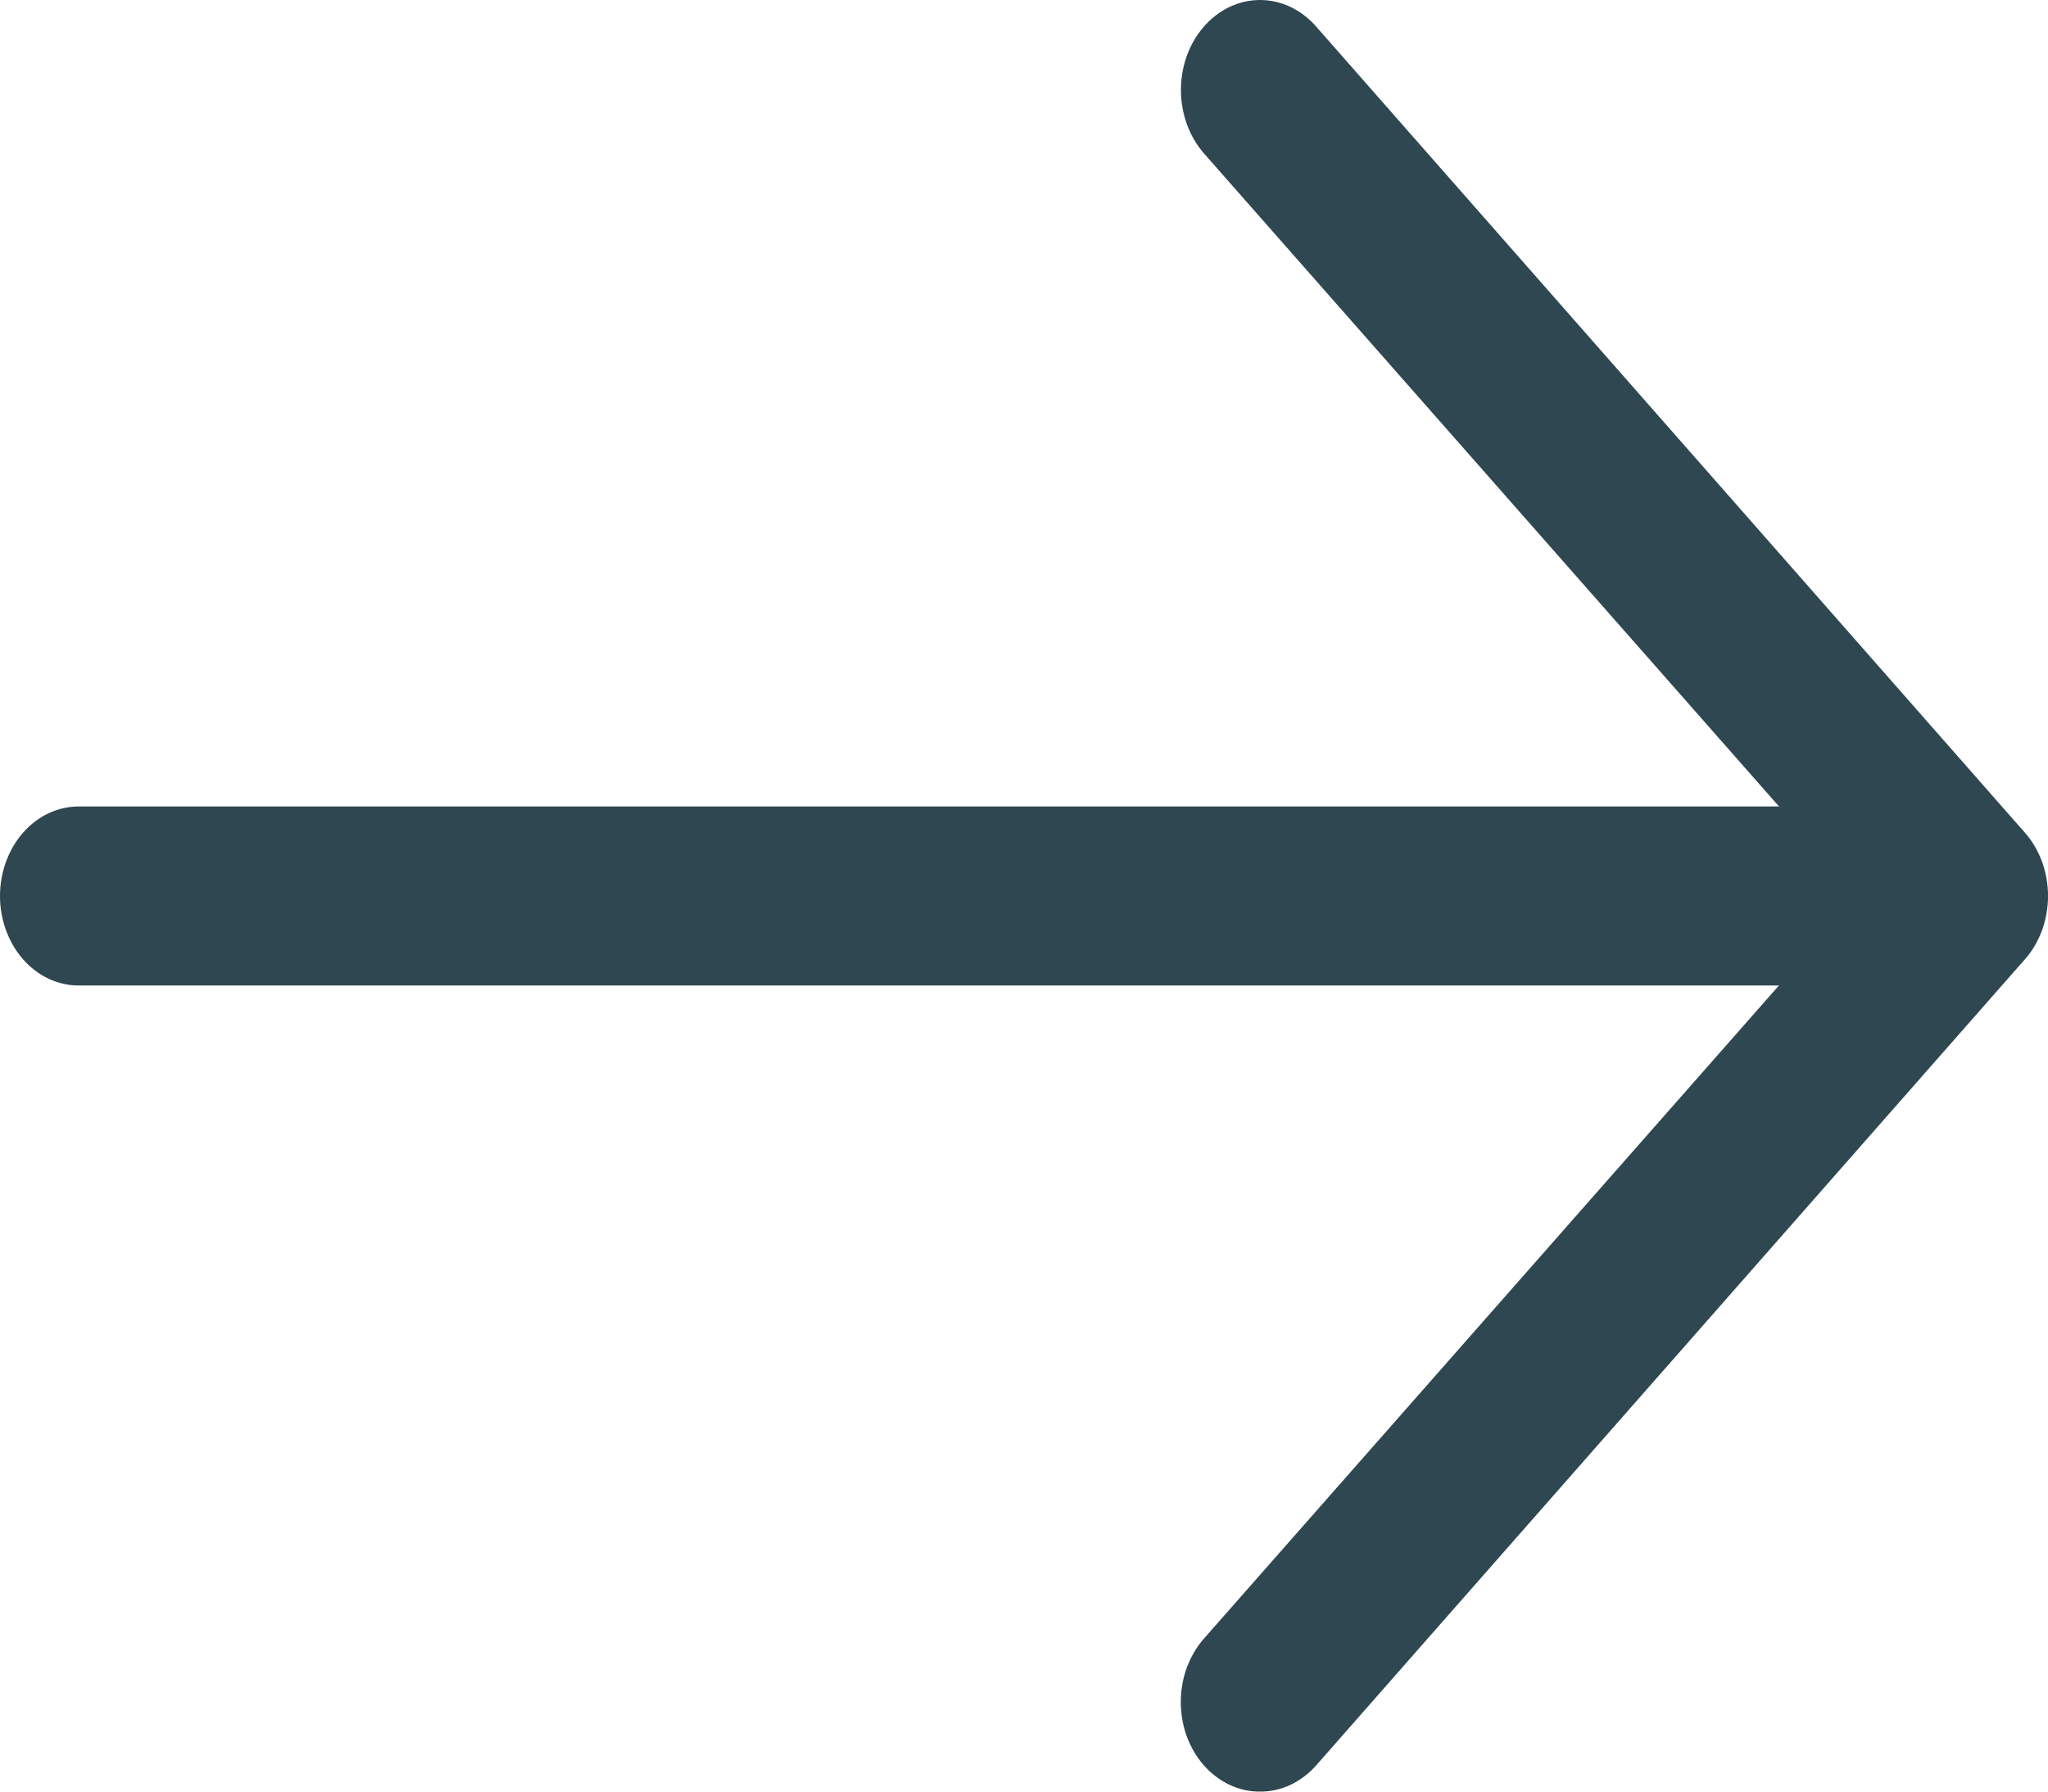<svg width="16" height="14" viewBox="0 0 16 14" fill="none" xmlns="http://www.w3.org/2000/svg">
<path d="M9.844 14C9.763 14.001 9.683 13.983 9.608 13.948C9.533 13.913 9.465 13.862 9.407 13.797C9.349 13.732 9.304 13.655 9.272 13.569C9.241 13.484 9.225 13.393 9.225 13.3C9.225 13.208 9.241 13.116 9.272 13.031C9.304 12.946 9.349 12.868 9.407 12.803L14.514 7.001L9.407 1.2C9.291 1.068 9.226 0.889 9.226 0.703C9.226 0.516 9.291 0.338 9.407 0.206C9.523 0.074 9.68 0 9.844 0C10.008 0 10.165 0.074 10.281 0.206L15.818 6.505C15.876 6.57 15.921 6.647 15.953 6.732C15.984 6.818 16 6.909 16 7.001C16 7.094 15.984 7.185 15.953 7.271C15.921 7.356 15.876 7.433 15.818 7.498L10.281 13.797C10.223 13.862 10.155 13.913 10.08 13.948C10.005 13.983 9.925 14.001 9.844 14Z" fill="#2E4750"/>
<path d="M15.381 7.701H0.615C0.452 7.701 0.296 7.628 0.18 7.496C0.065 7.365 0 7.187 0 7.002C0 6.816 0.065 6.638 0.18 6.507C0.296 6.375 0.452 6.302 0.615 6.302H15.381C15.544 6.302 15.701 6.375 15.816 6.507C15.932 6.638 15.996 6.816 15.996 7.002C15.996 7.187 15.932 7.365 15.816 7.496C15.701 7.628 15.544 7.701 15.381 7.701Z" fill="#2E4750"/>
</svg>
